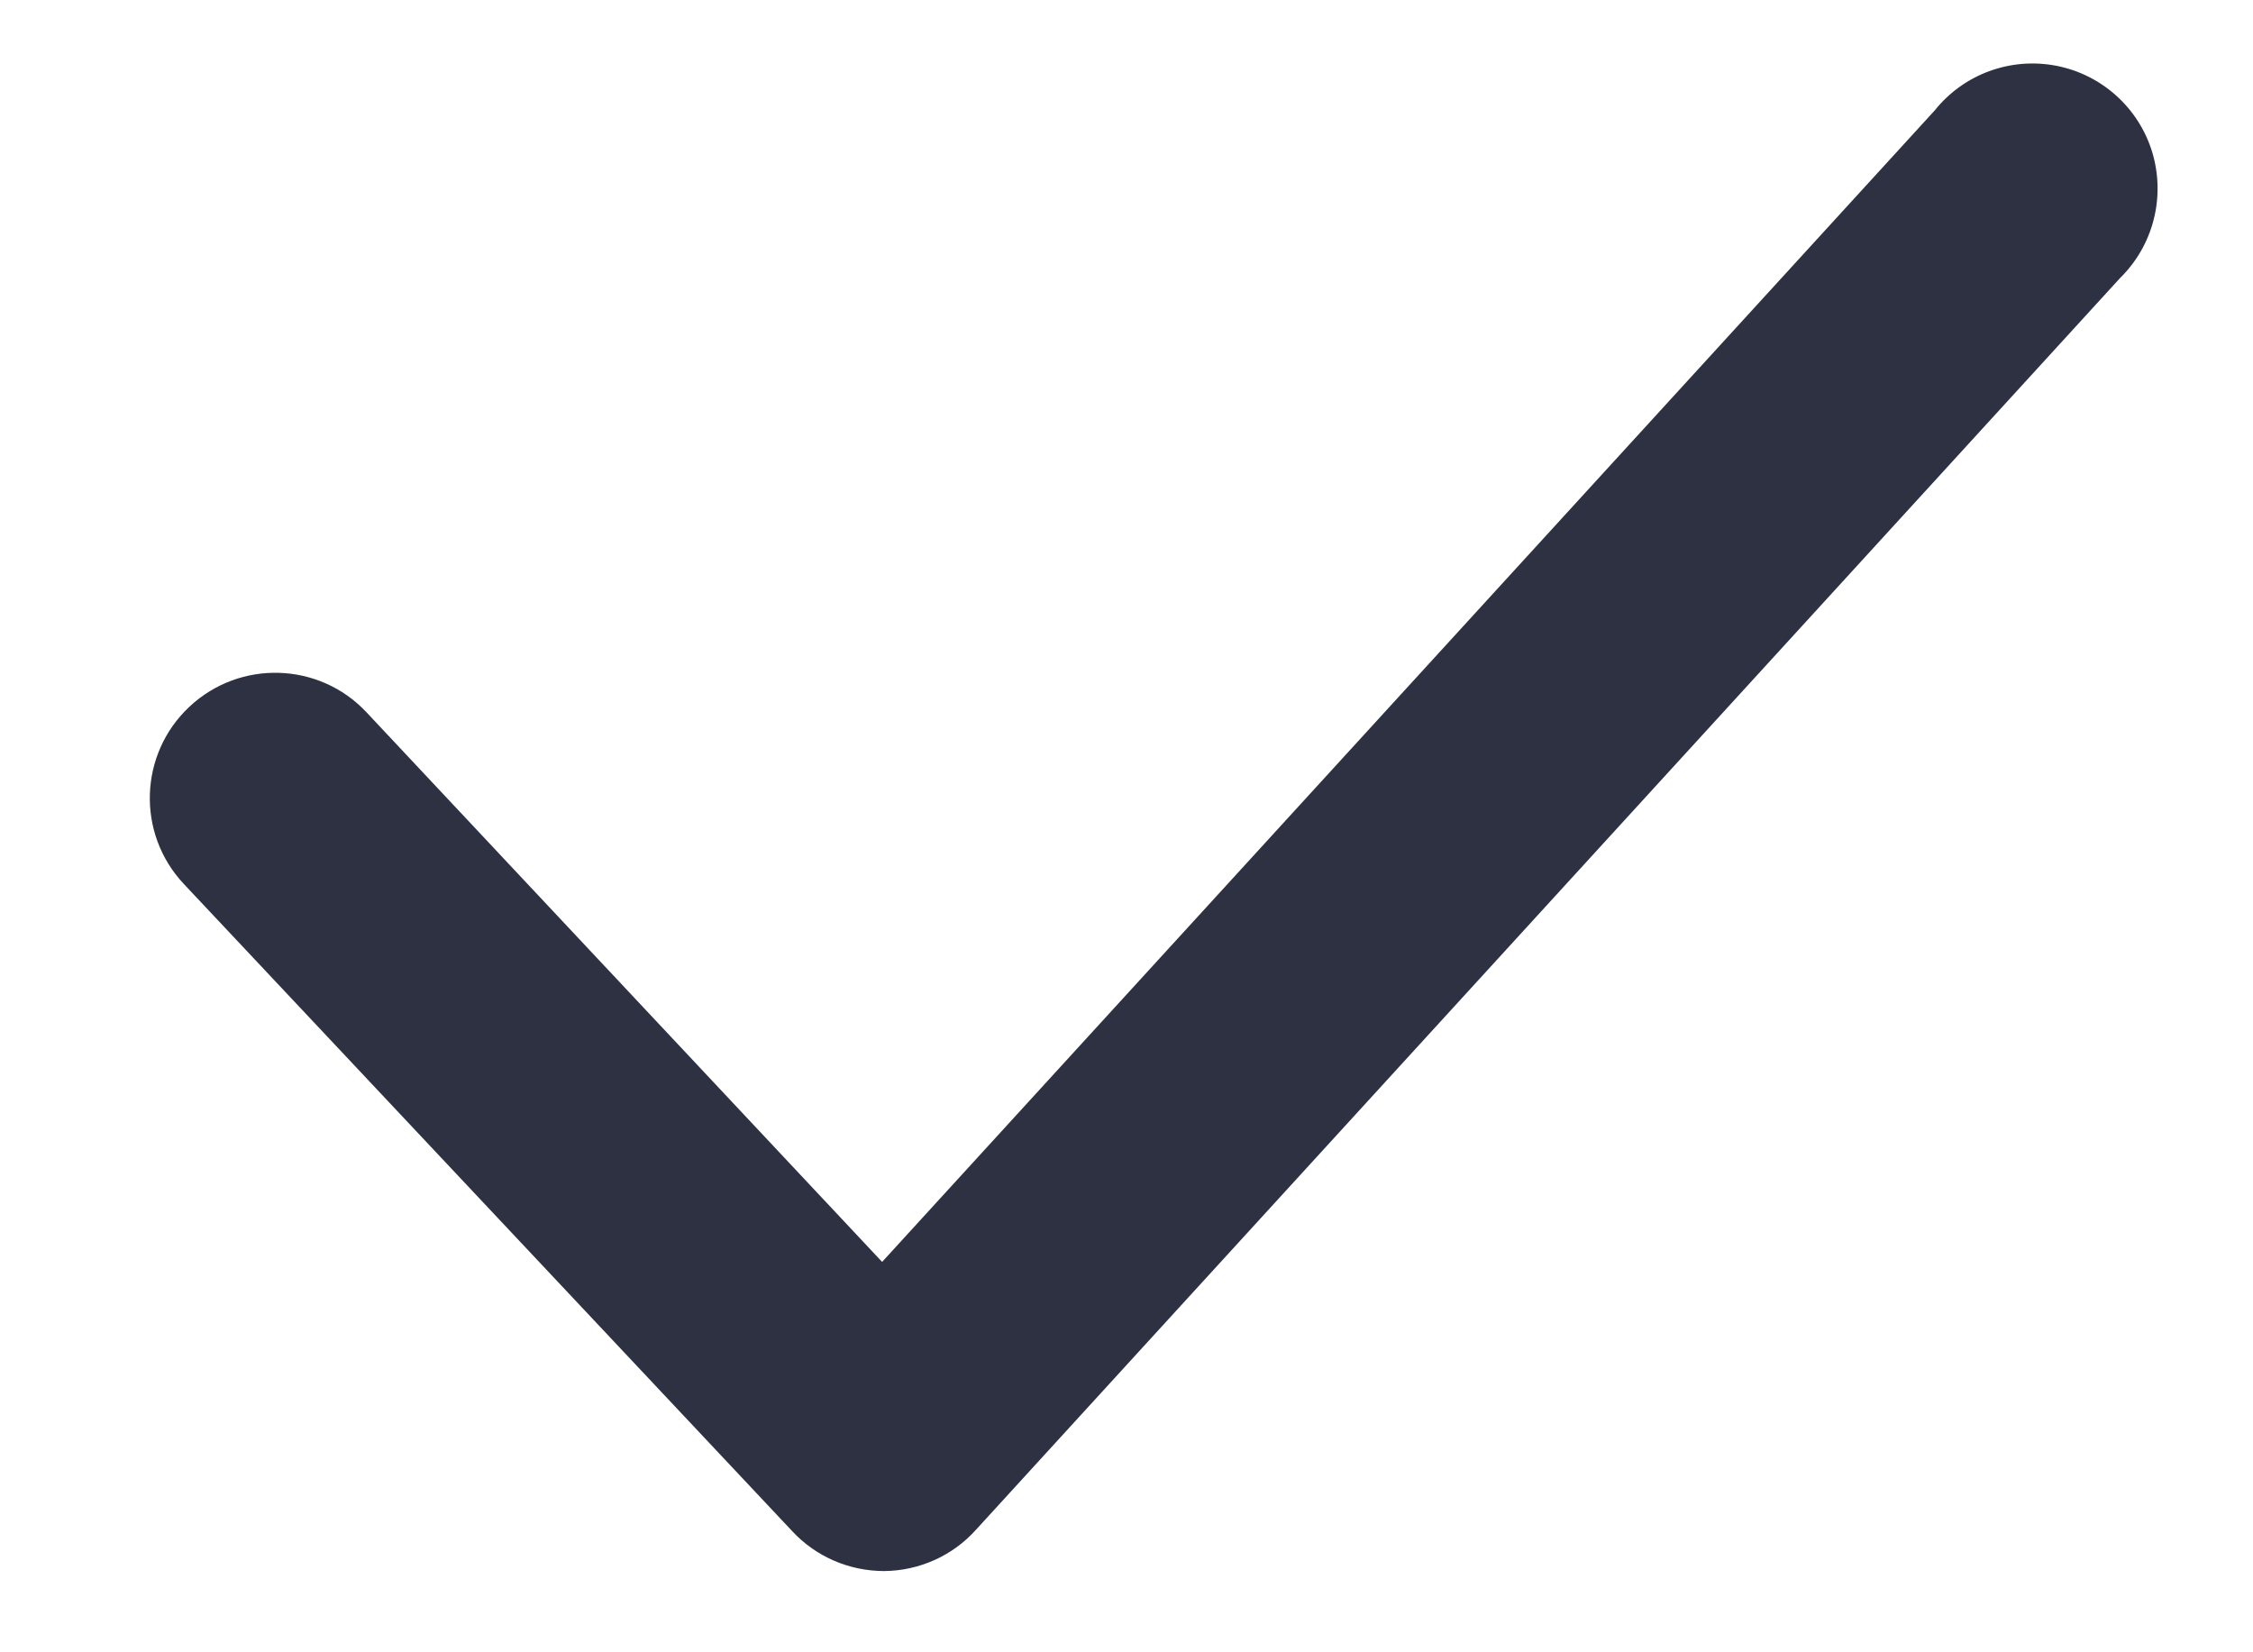 <svg width="15" height="11" viewBox="0 0 15 11" fill="none" xmlns="http://www.w3.org/2000/svg">
<path d="M5.882 10.459C5.651 10.458 5.43 10.362 5.273 10.192L1.223 5.884C0.908 5.548 0.925 5.02 1.261 4.705C1.597 4.39 2.125 4.406 2.44 4.742L5.873 8.401L12.882 0.734C13.075 0.493 13.387 0.379 13.691 0.438C13.995 0.497 14.241 0.72 14.33 1.016C14.418 1.313 14.336 1.634 14.115 1.851L6.498 10.184C6.343 10.357 6.122 10.456 5.89 10.459H5.882Z" fill="#2D3142"/>
</svg>
